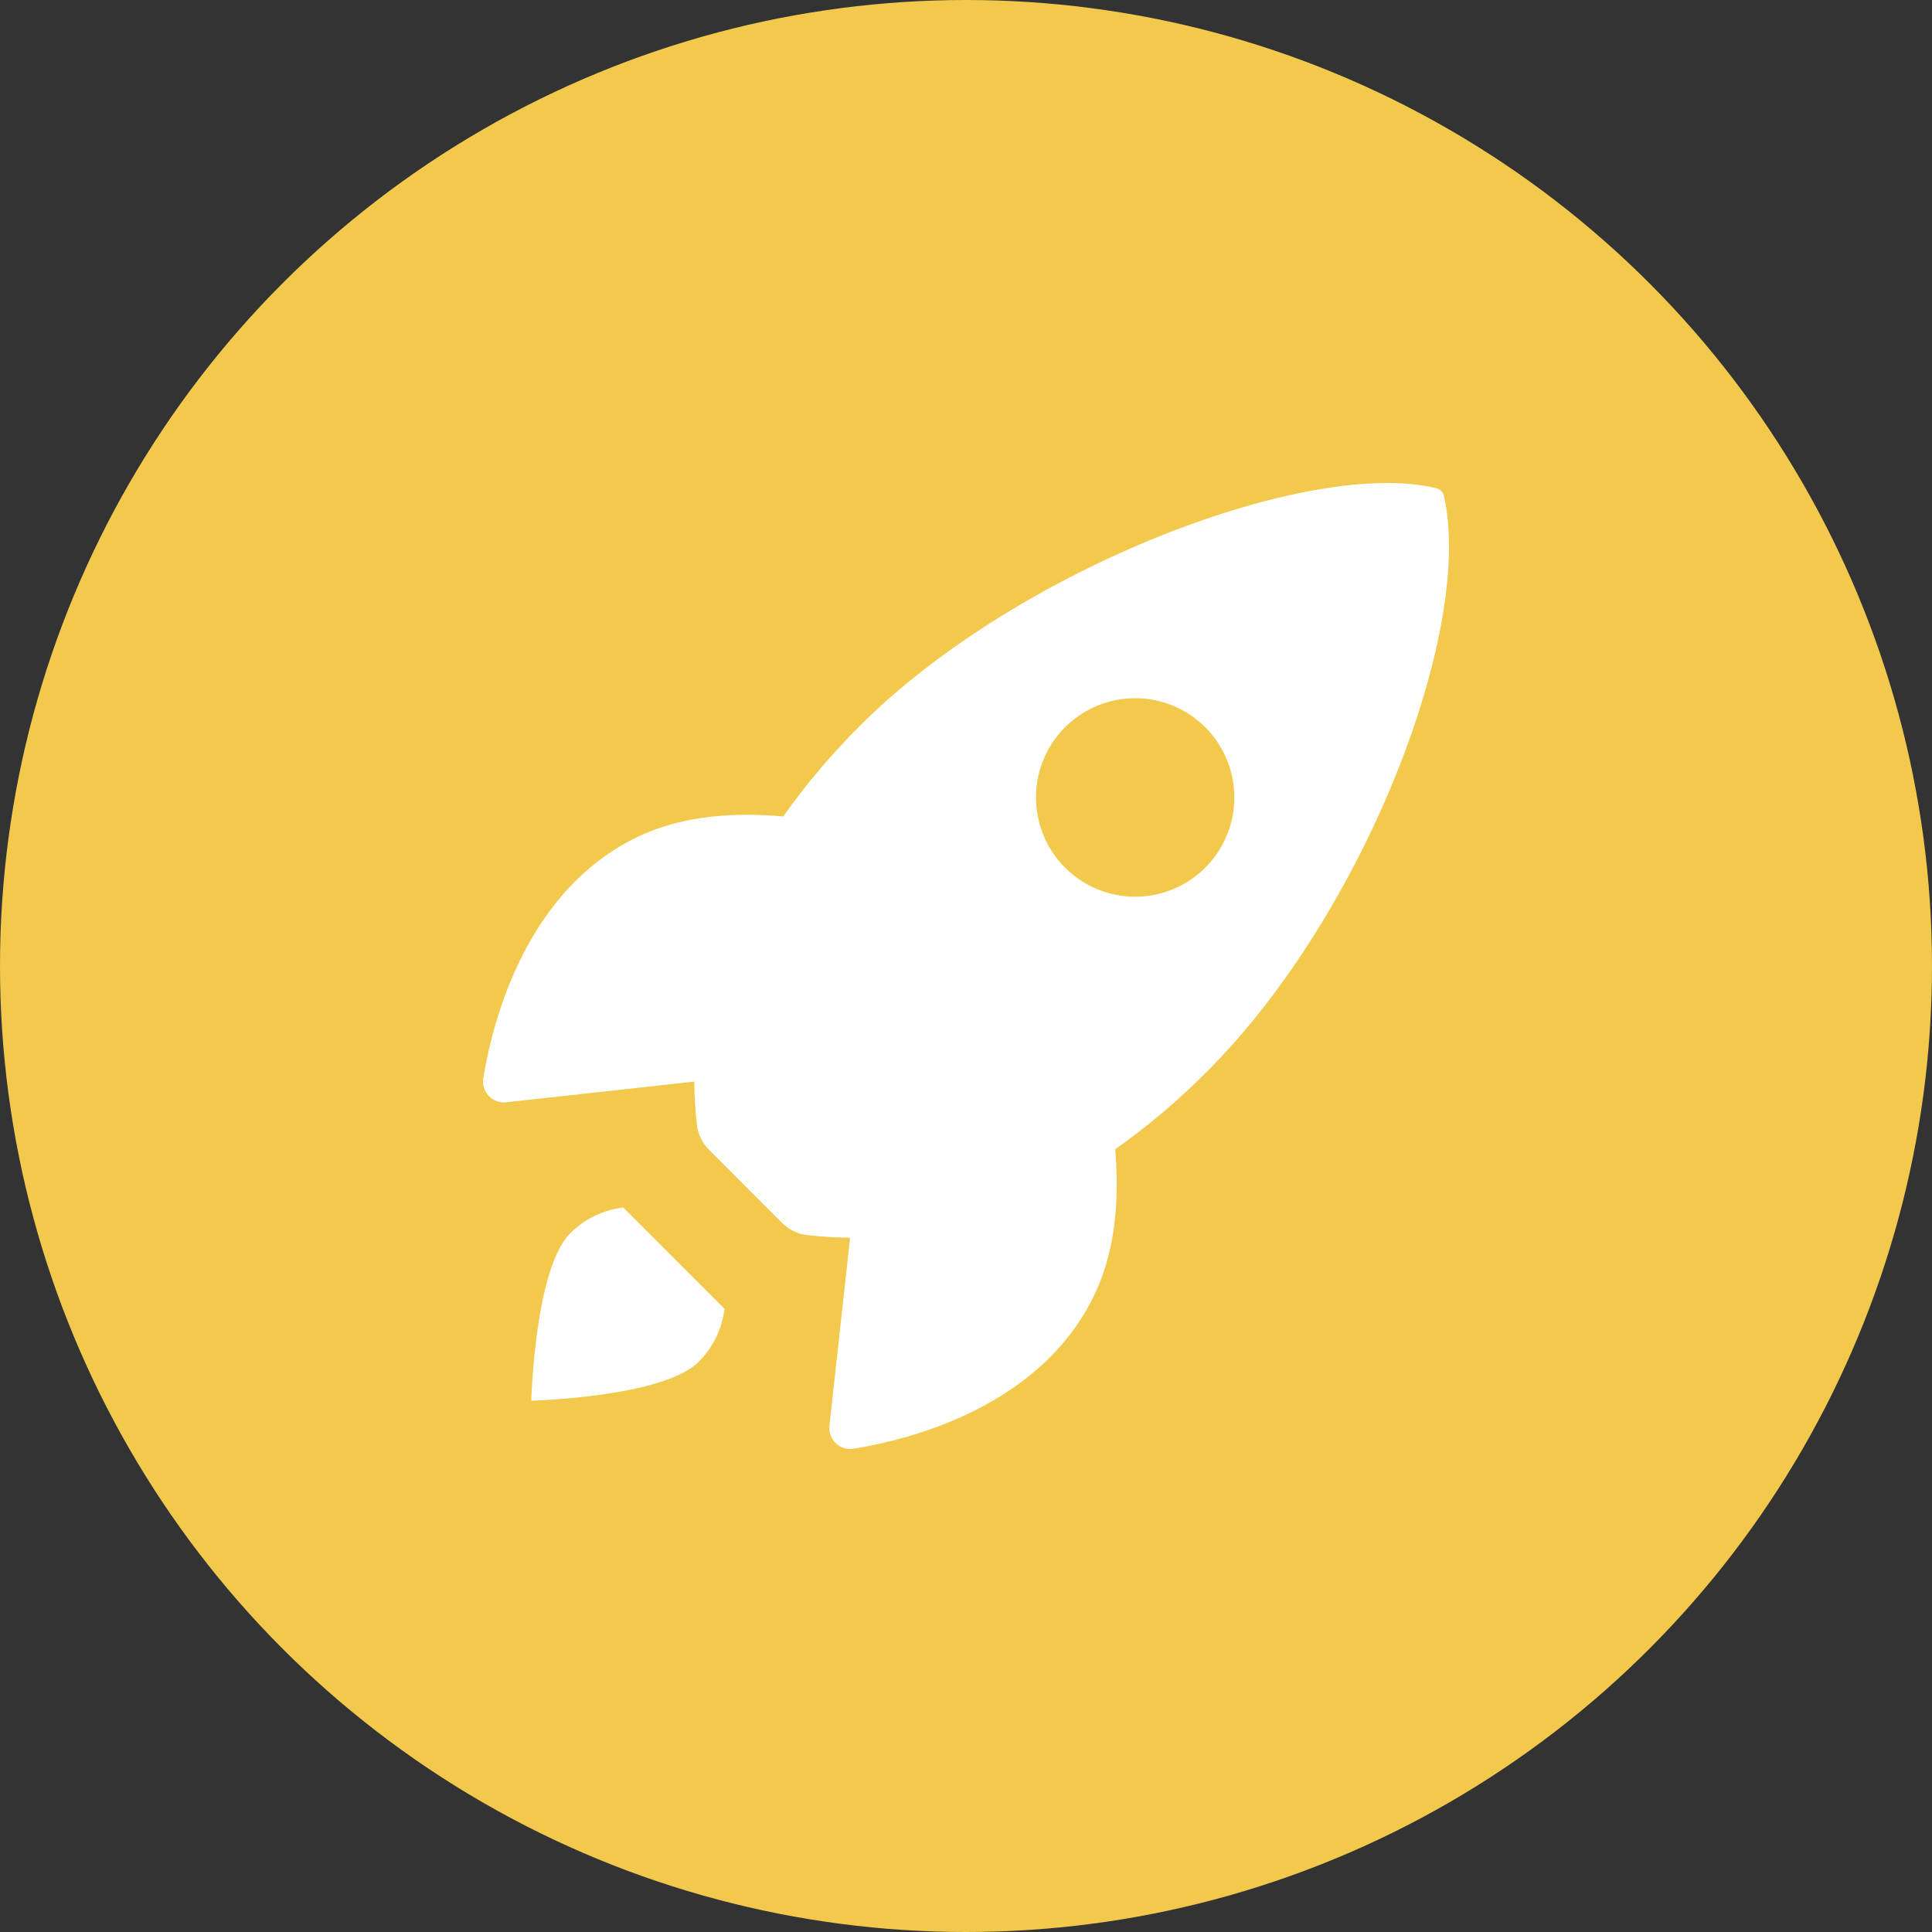 <svg width="40" height="40" viewBox="0 0 40 40" fill="none" xmlns="http://www.w3.org/2000/svg">
<rect x="0" y="0" width="40" height="40" fill="#333333" stroke="none"/>
<circle cx="20" cy="20" r="20" fill="#F2C94C"/>
<path d="M29.895 10.271C29.887 10.232 29.867 10.195 29.839 10.166C29.811 10.137 29.775 10.117 29.736 10.108C27.122 9.468 21.082 11.748 17.806 15.024C17.223 15.604 16.69 16.233 16.215 16.904C15.206 16.813 14.196 16.89 13.336 17.265C10.909 18.334 10.203 21.123 10.006 22.321C9.995 22.387 10 22.454 10.019 22.517C10.038 22.581 10.072 22.639 10.118 22.688C10.163 22.736 10.219 22.773 10.282 22.797C10.344 22.82 10.411 22.828 10.477 22.822L14.374 22.393C14.377 22.688 14.395 22.981 14.427 23.274C14.448 23.476 14.538 23.665 14.682 23.808L16.191 25.318C16.334 25.462 16.523 25.553 16.725 25.573C17.015 25.605 17.307 25.623 17.6 25.626L17.172 29.523C17.166 29.589 17.174 29.656 17.197 29.718C17.221 29.781 17.258 29.837 17.306 29.882C17.354 29.928 17.412 29.962 17.476 29.981C17.539 30 17.606 30.005 17.672 29.994C18.869 29.802 21.662 29.095 22.723 26.666C23.098 25.805 23.175 24.8 23.089 23.794C23.762 23.319 24.392 22.787 24.973 22.202C28.261 18.93 30.524 13.018 29.895 10.271ZM22.051 17.963C21.764 17.676 21.568 17.31 21.489 16.911C21.409 16.512 21.45 16.099 21.605 15.724C21.761 15.348 22.024 15.027 22.362 14.802C22.699 14.576 23.096 14.456 23.502 14.456C23.908 14.456 24.305 14.576 24.643 14.802C24.98 15.027 25.244 15.348 25.399 15.724C25.554 16.099 25.595 16.512 25.516 16.911C25.436 17.31 25.241 17.676 24.954 17.963C24.763 18.154 24.537 18.306 24.288 18.409C24.039 18.512 23.772 18.566 23.502 18.566C23.233 18.566 22.965 18.512 22.716 18.409C22.467 18.306 22.241 18.154 22.051 17.963Z" fill="white"/>
<path d="M12.902 25C12.486 25.051 12.1 25.239 11.804 25.535C11.07 26.272 11 29 11 29C11 29 13.73 28.93 14.465 28.195C14.761 27.9 14.95 27.513 15 27.097" fill="white"/>
</svg>
